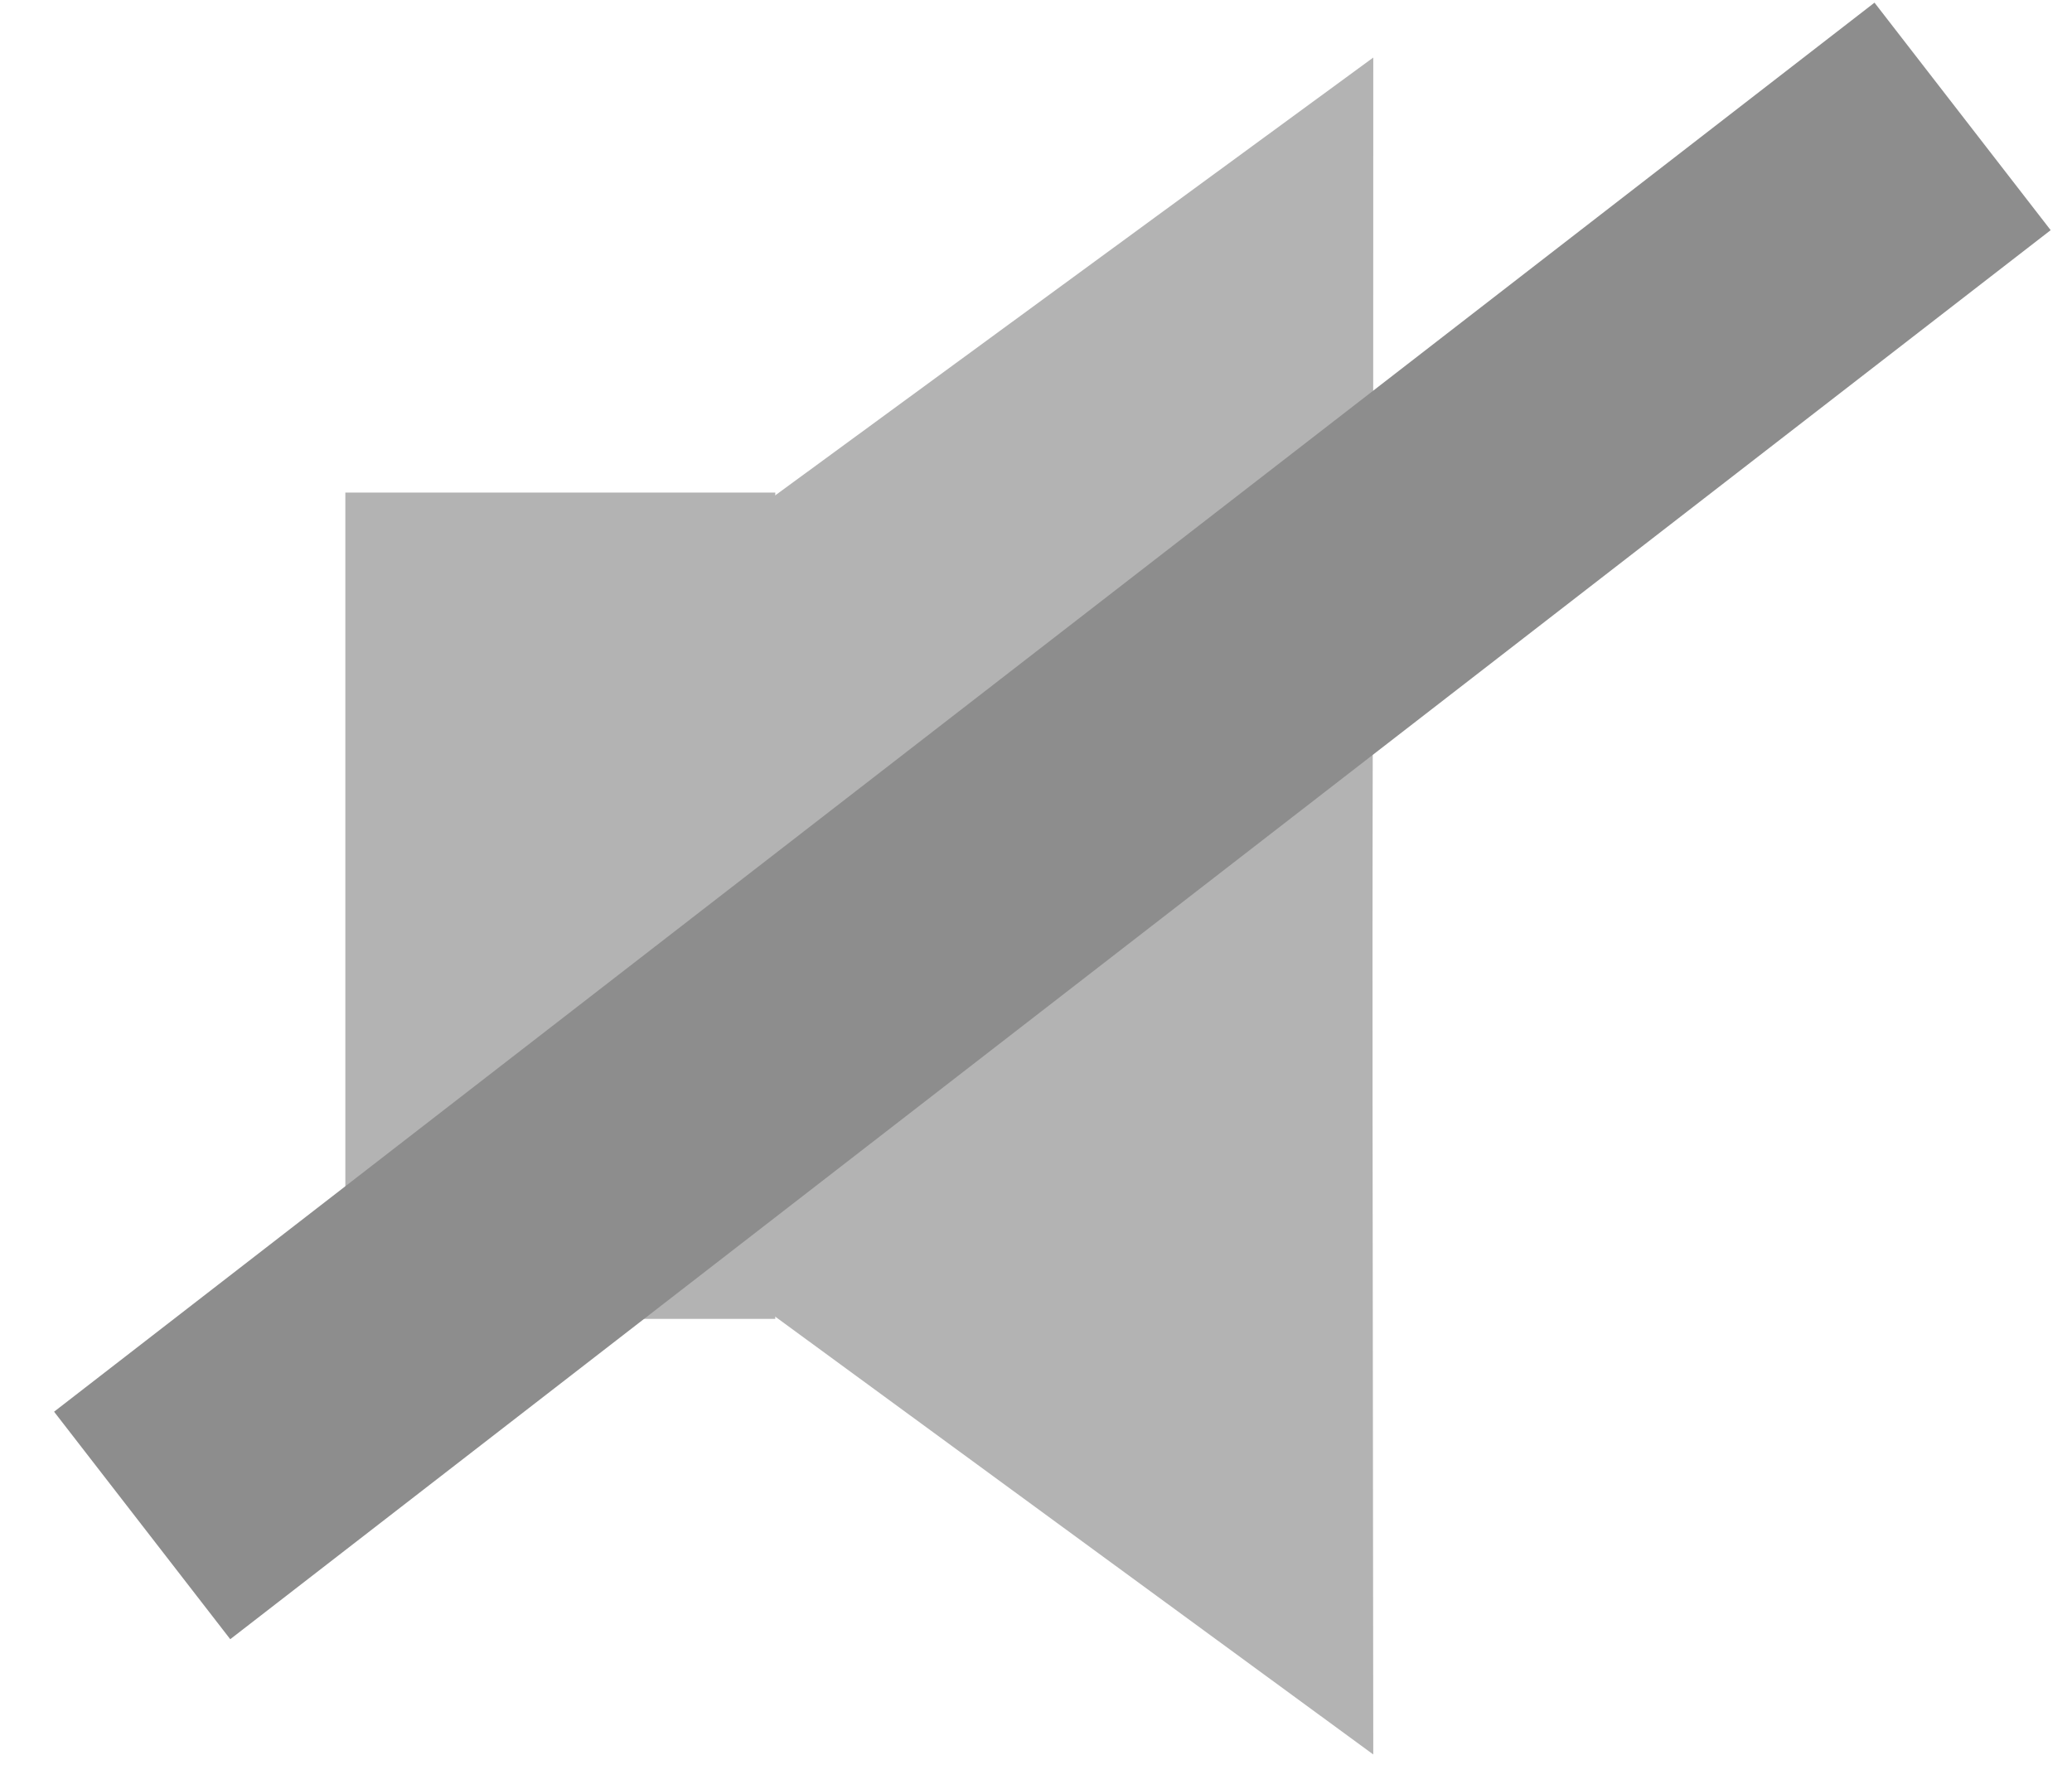 <svg width="36" height="31" viewBox="0 0 36 31" fill="none" xmlns="http://www.w3.org/2000/svg">
<path d="M23.86 1L9.63 11.42V20.07L23.86 30.49C23.83 8.26 23.86 19.17 23.86 1Z" fill="#B3B3B3"/>
<path d="M6 22.92H13.47V8.56H6V22.92Z" fill="#B3B3B3"/>
<line x1="2.47" y1="26.51" x2="34.099" y2="2.023" stroke="#8D8D8D" stroke-width="5"/>
</svg>
